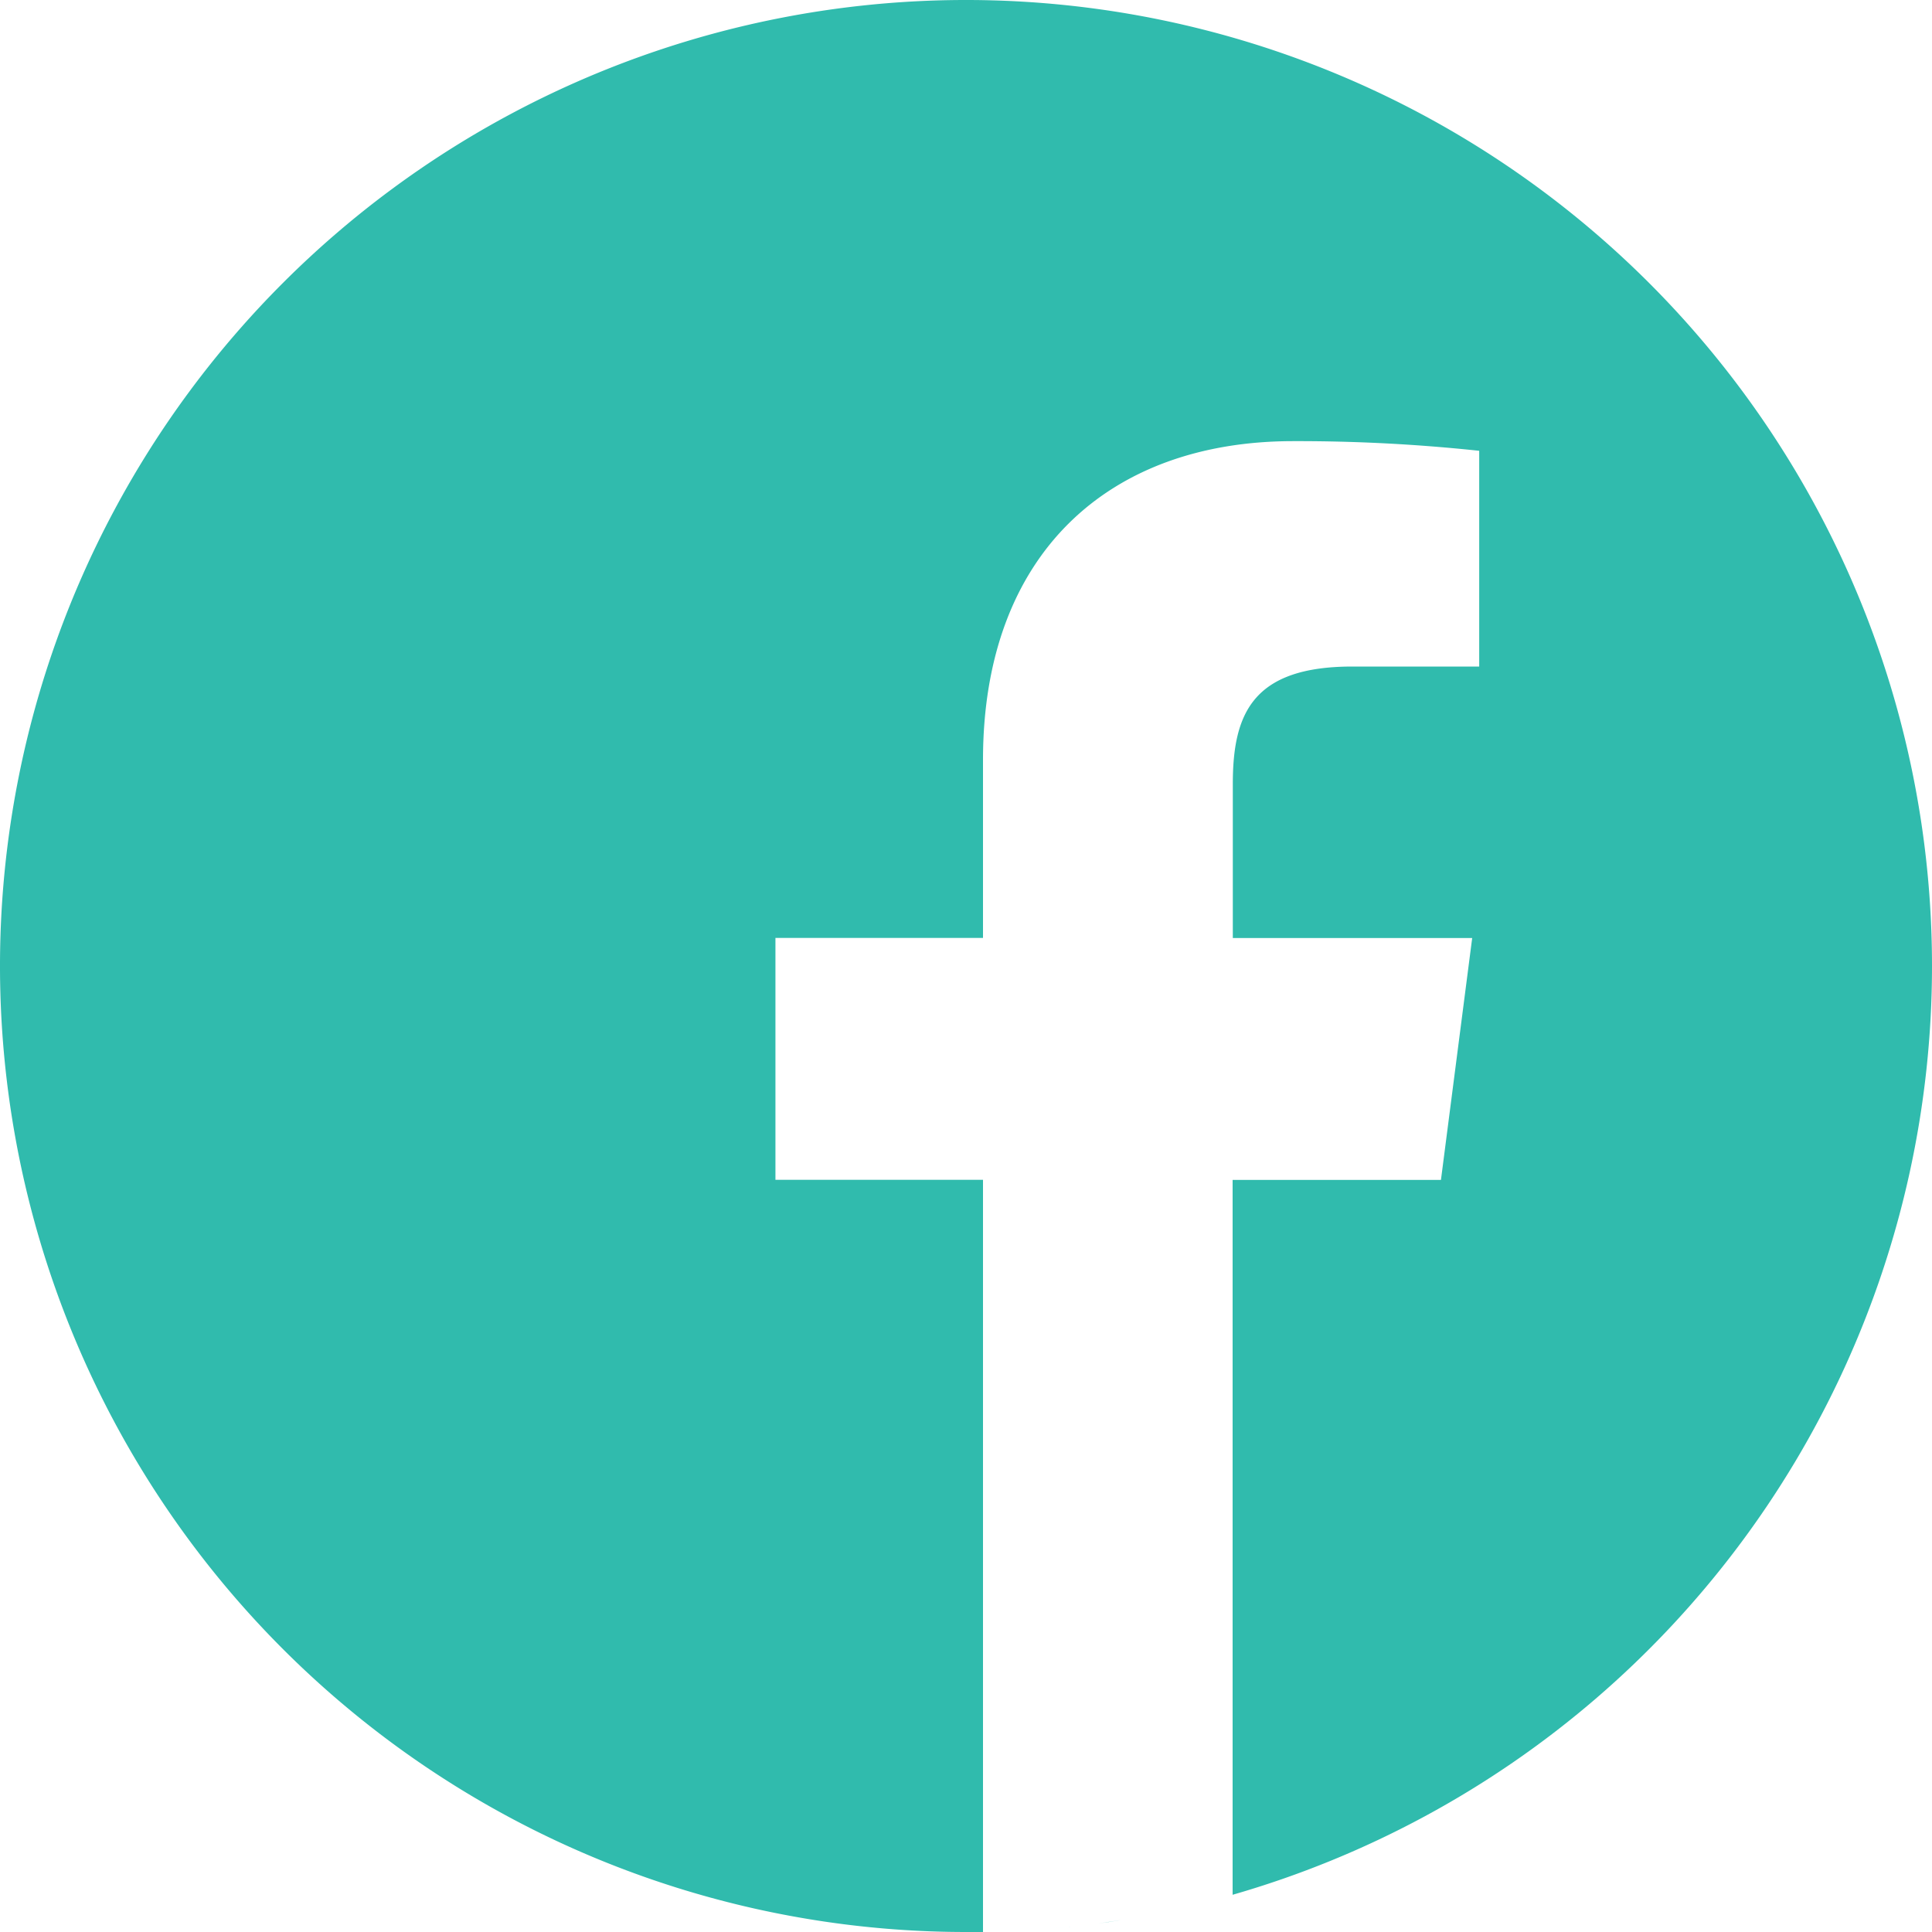 <svg xmlns="http://www.w3.org/2000/svg" id="_001-facebook" width="30" height="30" data-name="001-facebook" viewBox="0 0 30 30">
    <defs>
        <style>
            .cls-1{fill:#30bbad}
        </style>
    </defs>
    <path id="Path_245" d="M291.216 508.668q-.18.029-.361.054.182-.022.361-.054zm0 0" class="cls-1" data-name="Path 245" transform="translate(-273.804 -478.855)"/>
    <path id="Path_246" d="M299.512 507.793l-.172.03zm0 0" class="cls-1" data-name="Path 246" transform="translate(-281.796 -478.029)"/>
    <path id="Path_247" d="M278.033 510.34q-.21.024-.423.042.212-.018.423-.042zm0 0" class="cls-1" data-name="Path 247" transform="translate(-261.333 -480.433)"/>
    <path id="Path_248" d="M286.648 509.738l-.2.025zm0 0" class="cls-1" data-name="Path 248" transform="translate(-269.657 -479.865)"/>
    <path id="Path_249" d="M306.816 506.41l-.152.032zm0 0" class="cls-1" data-name="Path 249" transform="translate(-288.692 -476.724)"/>
    <path id="Path_250" d="M324.607 502.113l-.123.034zm0 0" class="cls-1" data-name="Path 250" transform="translate(-305.468 -472.669)"/>
    <path id="Path_251" d="M319.192 503.543l-.133.035zm0 0" class="cls-1" data-name="Path 251" transform="translate(-300.36 -474.018)"/>
    <path id="Path_252" d="M312.208 505.254l-.142.032zm0 0" class="cls-1" data-name="Path 252" transform="translate(-293.778 -475.633)"/>
    <path id="Path_253" d="M273.708 511.09l-.227.017zm0 0" class="cls-1" data-name="Path 253" transform="translate(-257.451 -481.141)"/>
    <path id="Path_254" d="M30 15a15 15 0 1 0-15 15h.264V18.32h-3.223v-3.756h3.223V11.8c0-3.205 1.957-4.95 4.816-4.95a26.528 26.528 0 0 1 2.889.15v3.35H21c-1.555 0-1.857.739-1.857 1.824v2.392h3.717l-.485 3.756H19.14v11.1A15.008 15.008 0 0 0 30 15zm0 0" class="cls-1" data-name="Path 254"/>
    <path id="Path_255" d="M265.342 511.43q-.225.015-.451.022.226-.007.451-.022zm0 0" class="cls-1" data-name="Path 255" transform="translate(-249.36 -481.462)"/>
    <path id="Path_256" d="M260.743 511.836l-.239.006zm0 0" class="cls-1" data-name="Path 256" transform="translate(-245.235 -481.845)"/>
</svg>
